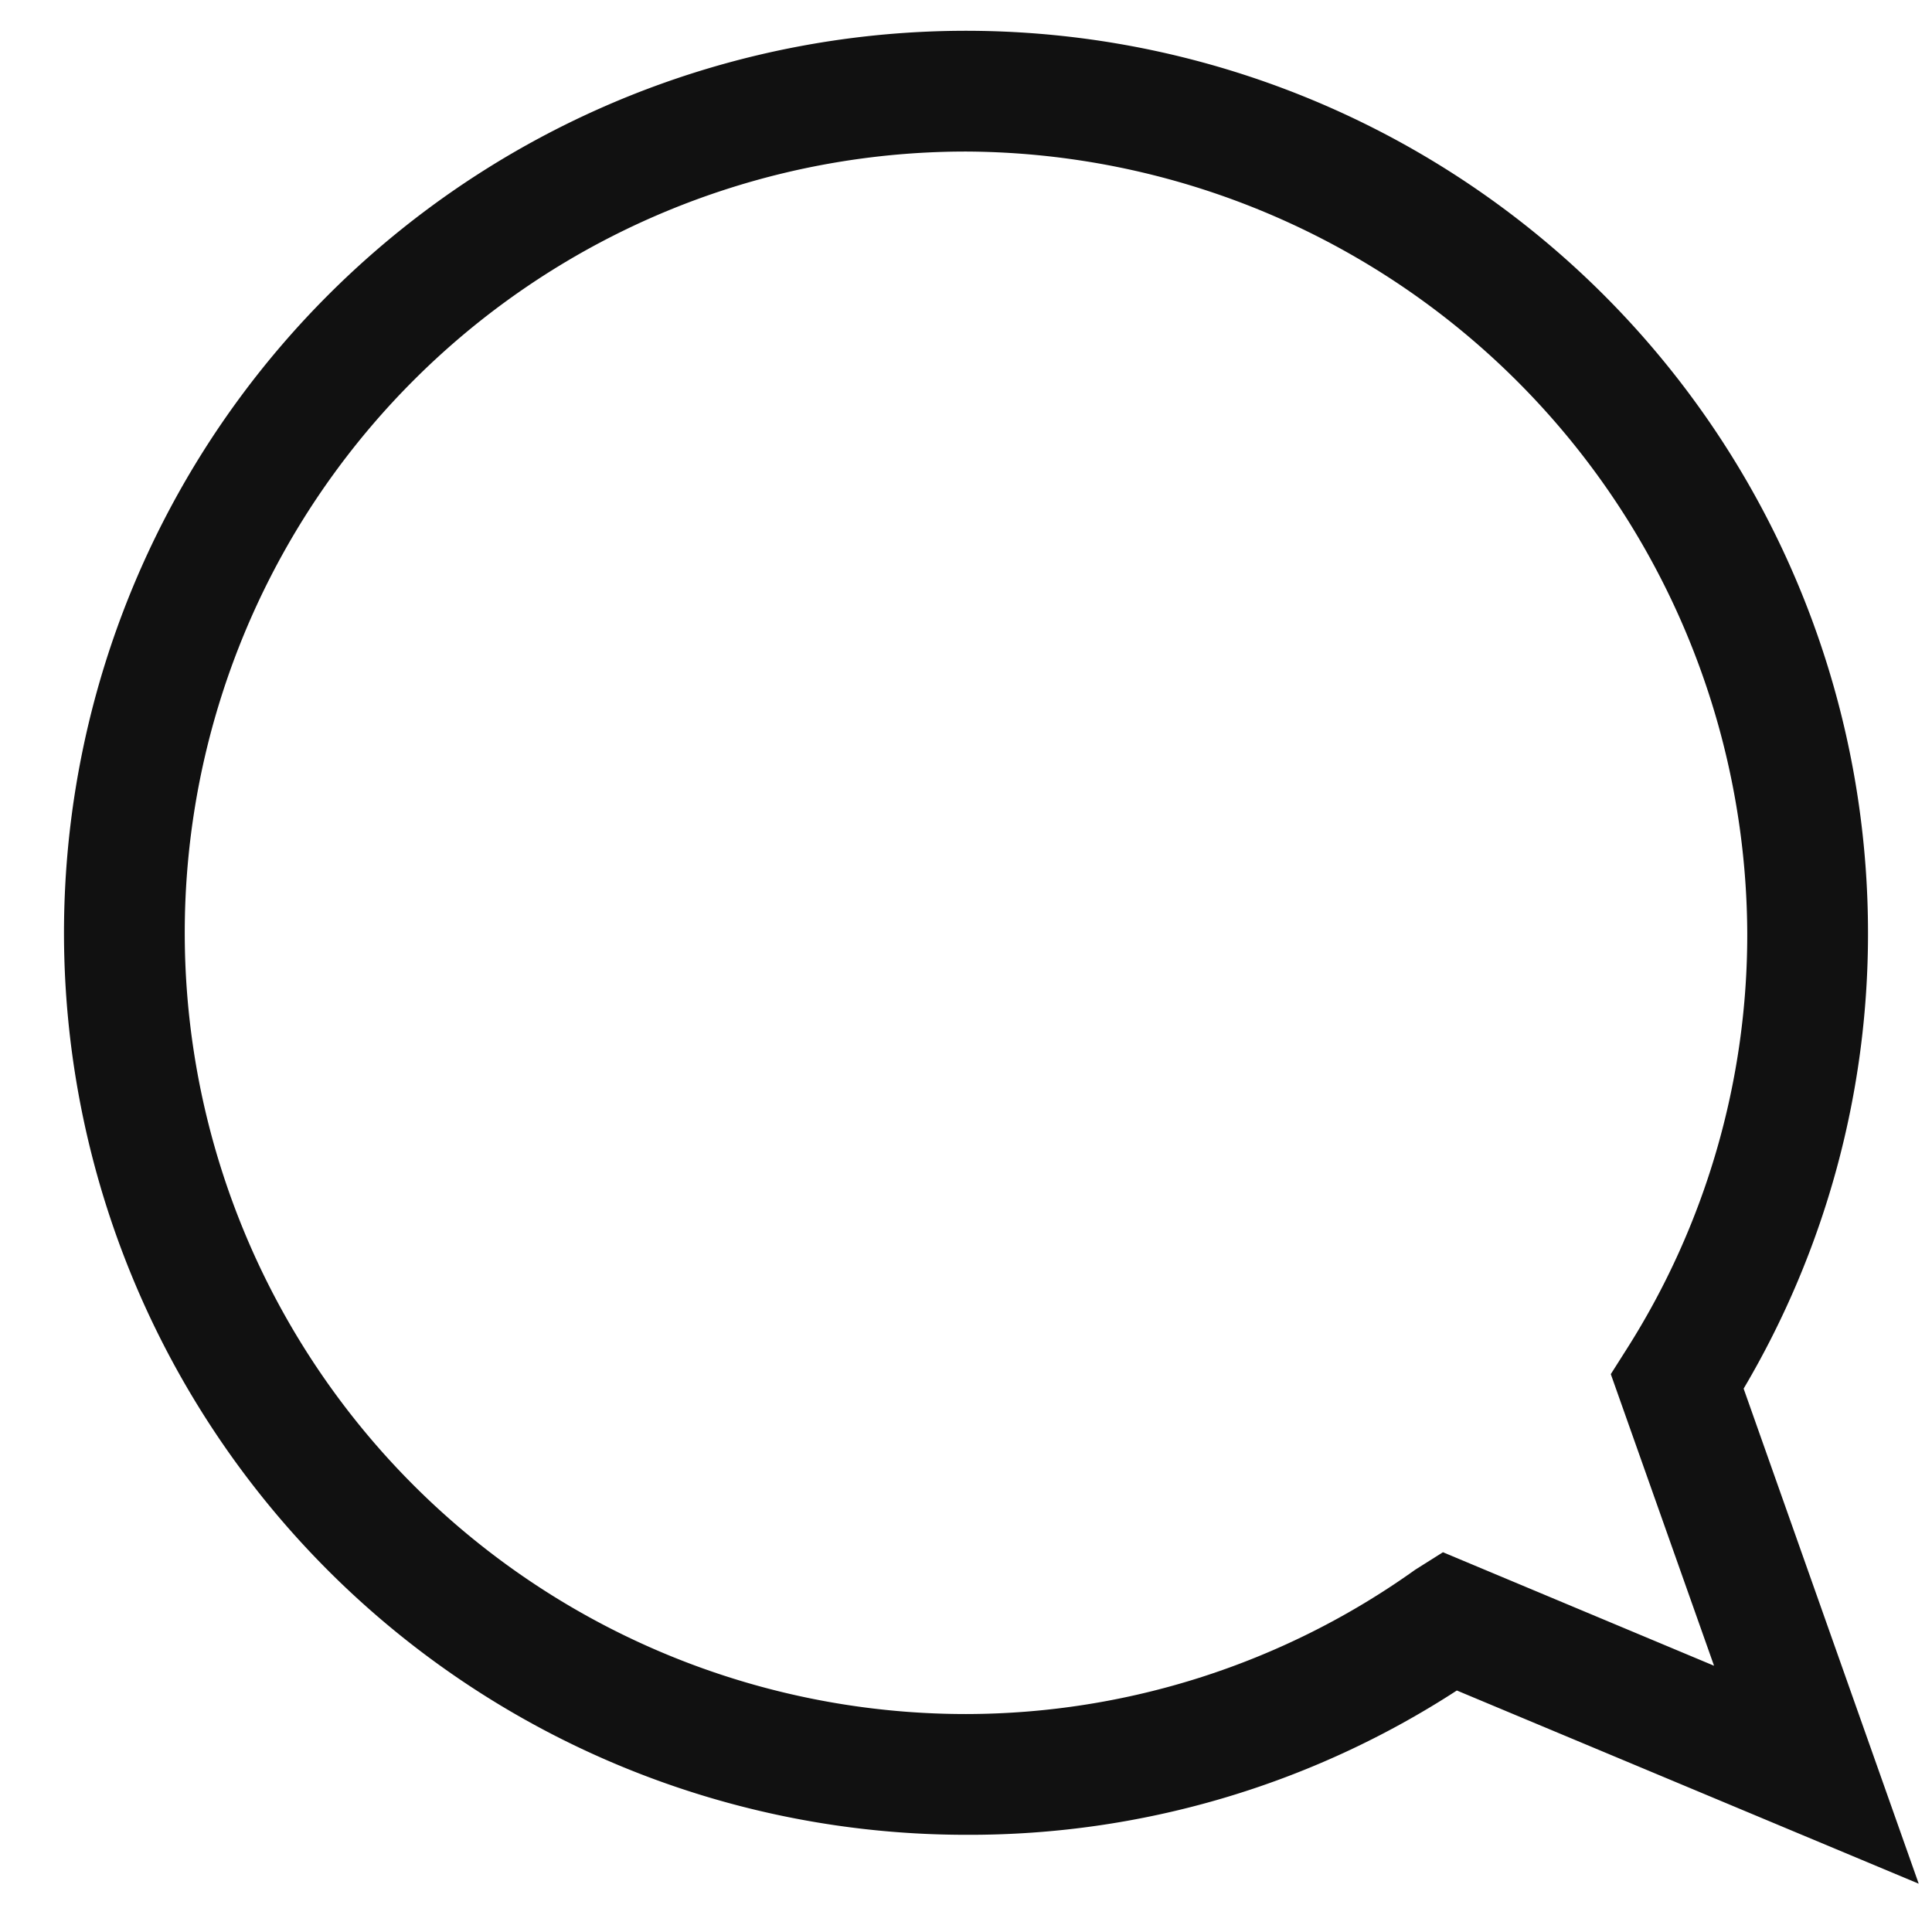 <svg height='300px' width='300px'  fill="#111111" xmlns="http://www.w3.org/2000/svg" data-name="Layer 1" viewBox="0 0 32 32" x="0px" y="0px"><title>icon instagram</title><path d="M16,30.39A14.81,14.81,0,0,0,24.13,28l7.65,3.2L28.88,23a14.8,14.8,0,0,0,2.06-7.56A14.94,14.94,0,1,0,16,30.39ZM16,2.51A13,13,0,0,1,28.94,15.45a12.79,12.79,0,0,1-2,6.9l-0.26.41,1.71,4.83-4.49-1.88L23.44,26A12.82,12.82,0,0,1,16,28.39,12.94,12.94,0,1,1,16,2.51Z"></path></svg>